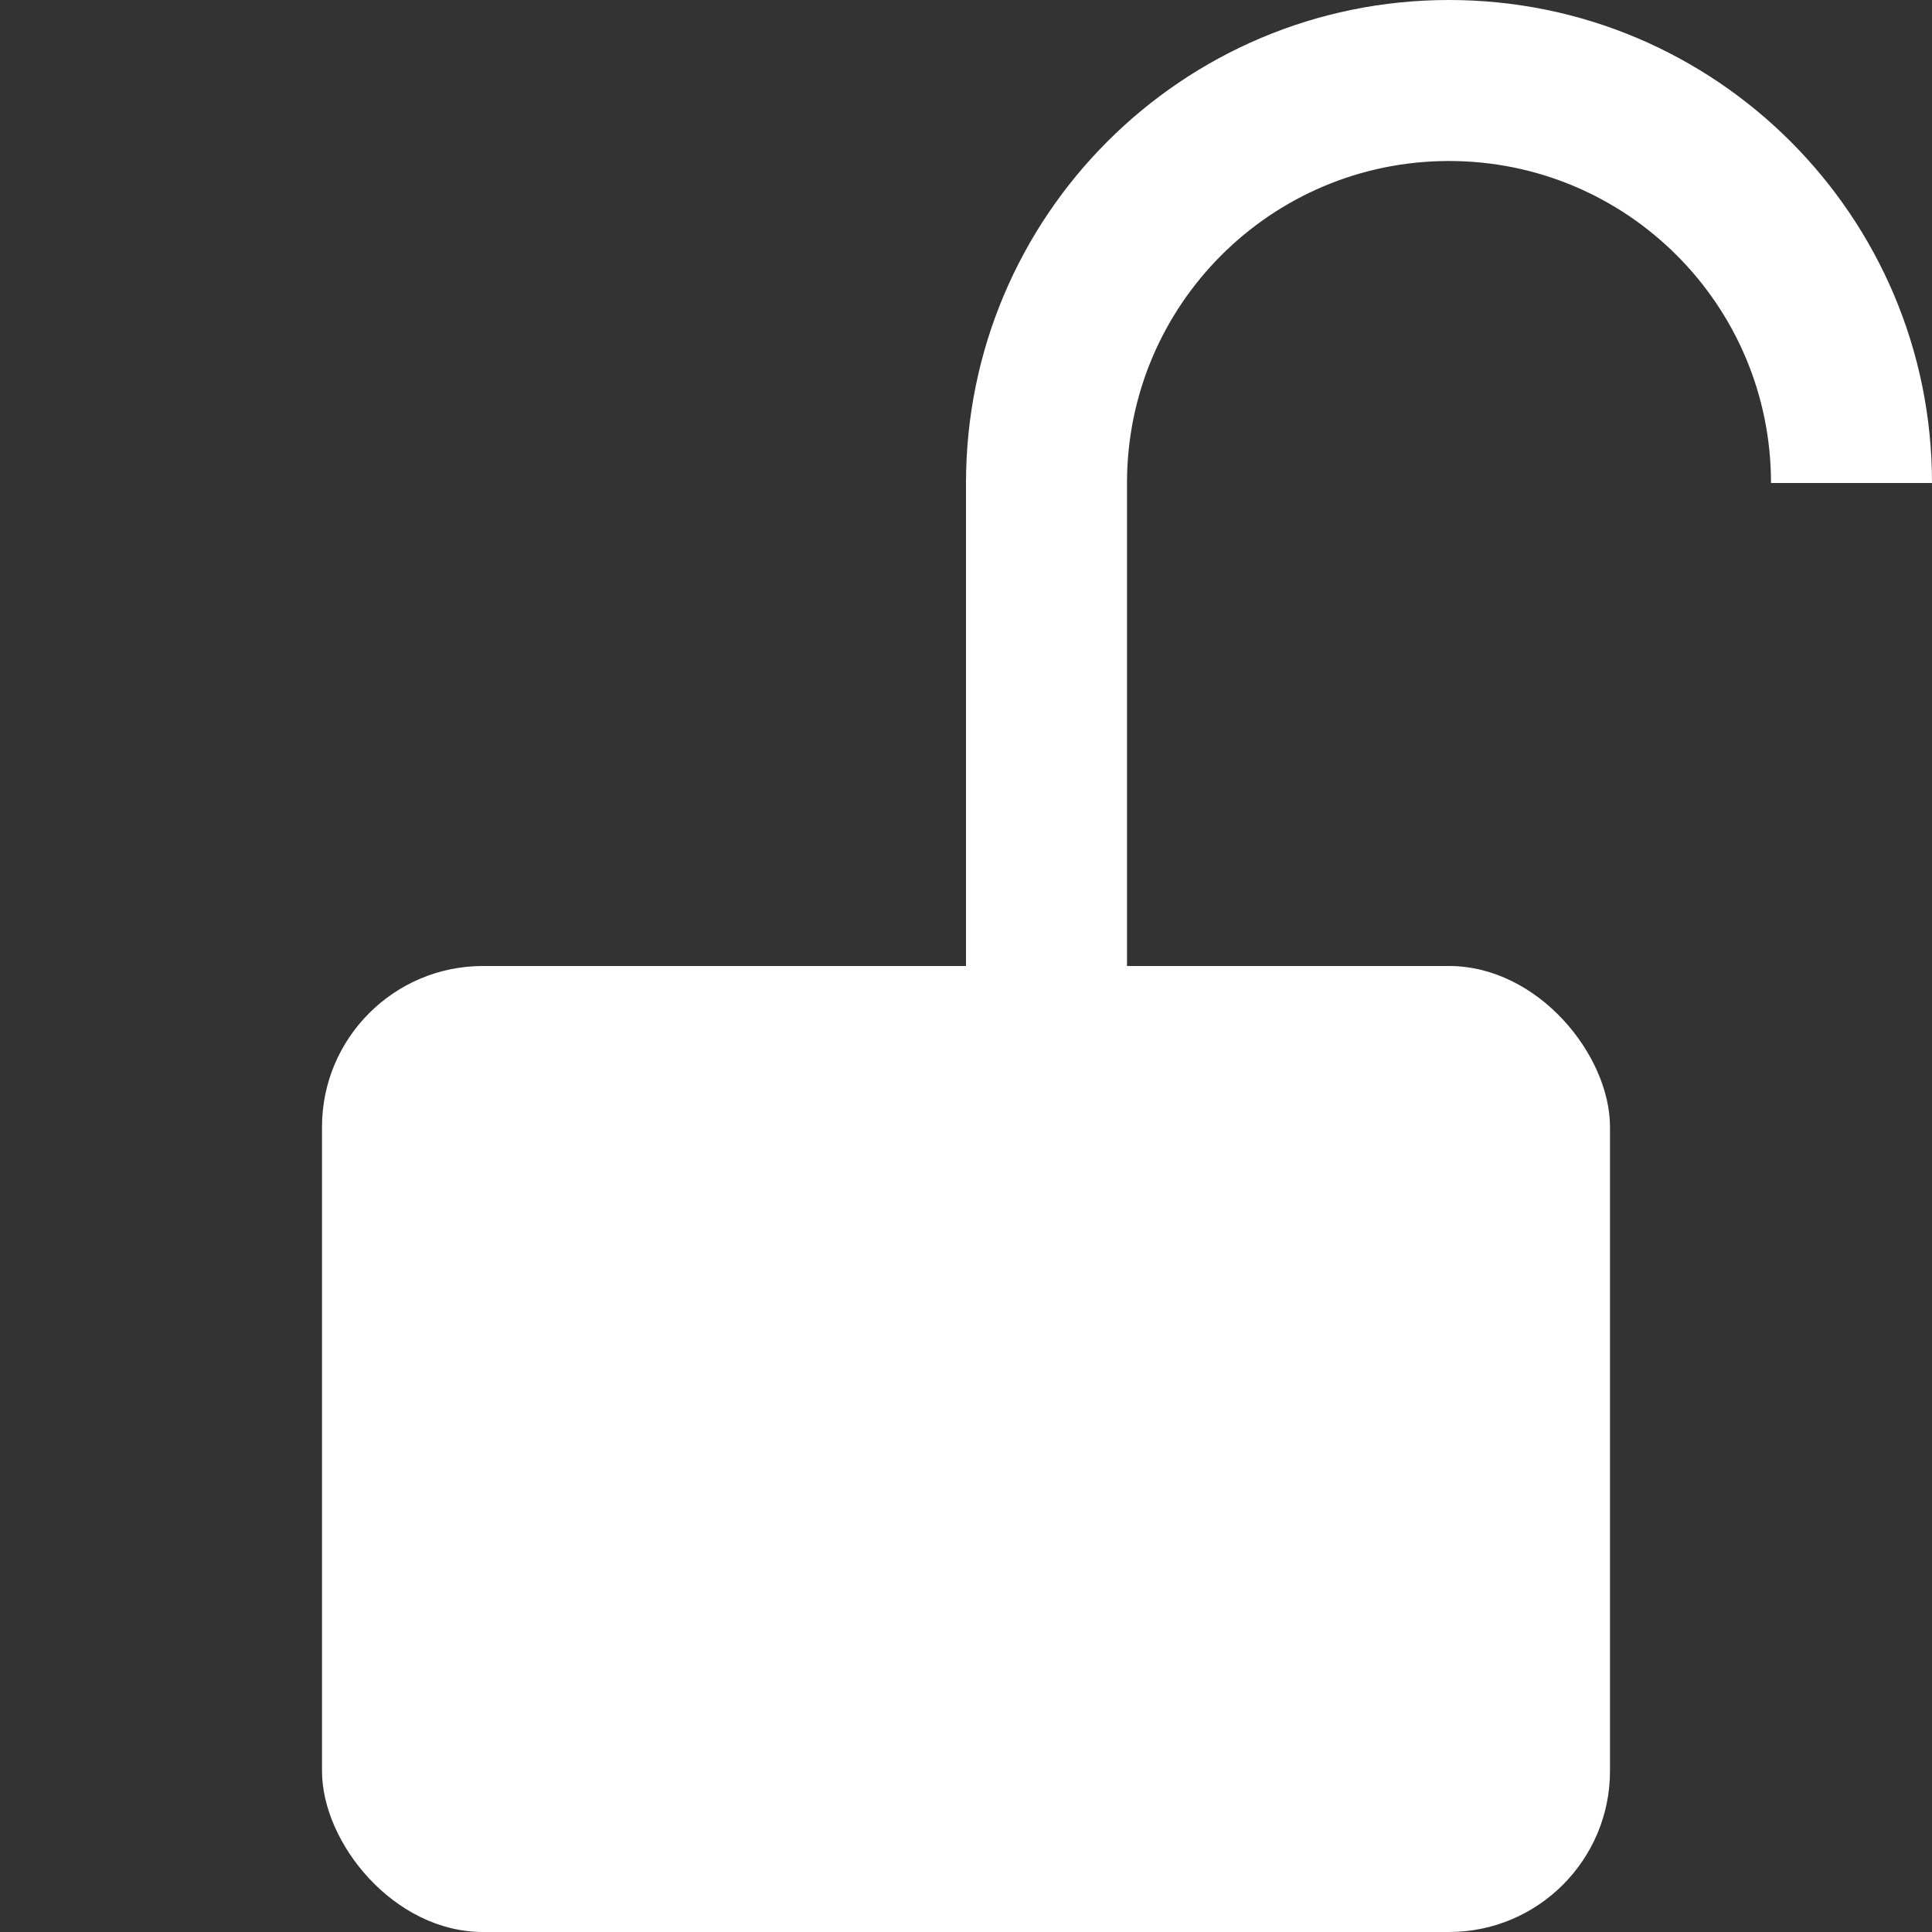 <svg width="12" height="12" viewBox="0 0 12 12" fill="none" xmlns="http://www.w3.org/2000/svg">
<rect x="0" y="0" width="12" height="12" fill="#333333" stroke="none"/>
<rect x="2" y="6" width="8" height="6" rx="1" fill="white"/>
<path fill-rule="evenodd" clip-rule="evenodd" d="M7 3C7 1.895 7.895 1 9 1C10.105 1 11 1.895 11 3H12C12 1.343 10.657 0 9 0C7.343 0 6 1.343 6 3V4V5V6H7V5V4V3Z" fill="white"/>
</svg>
